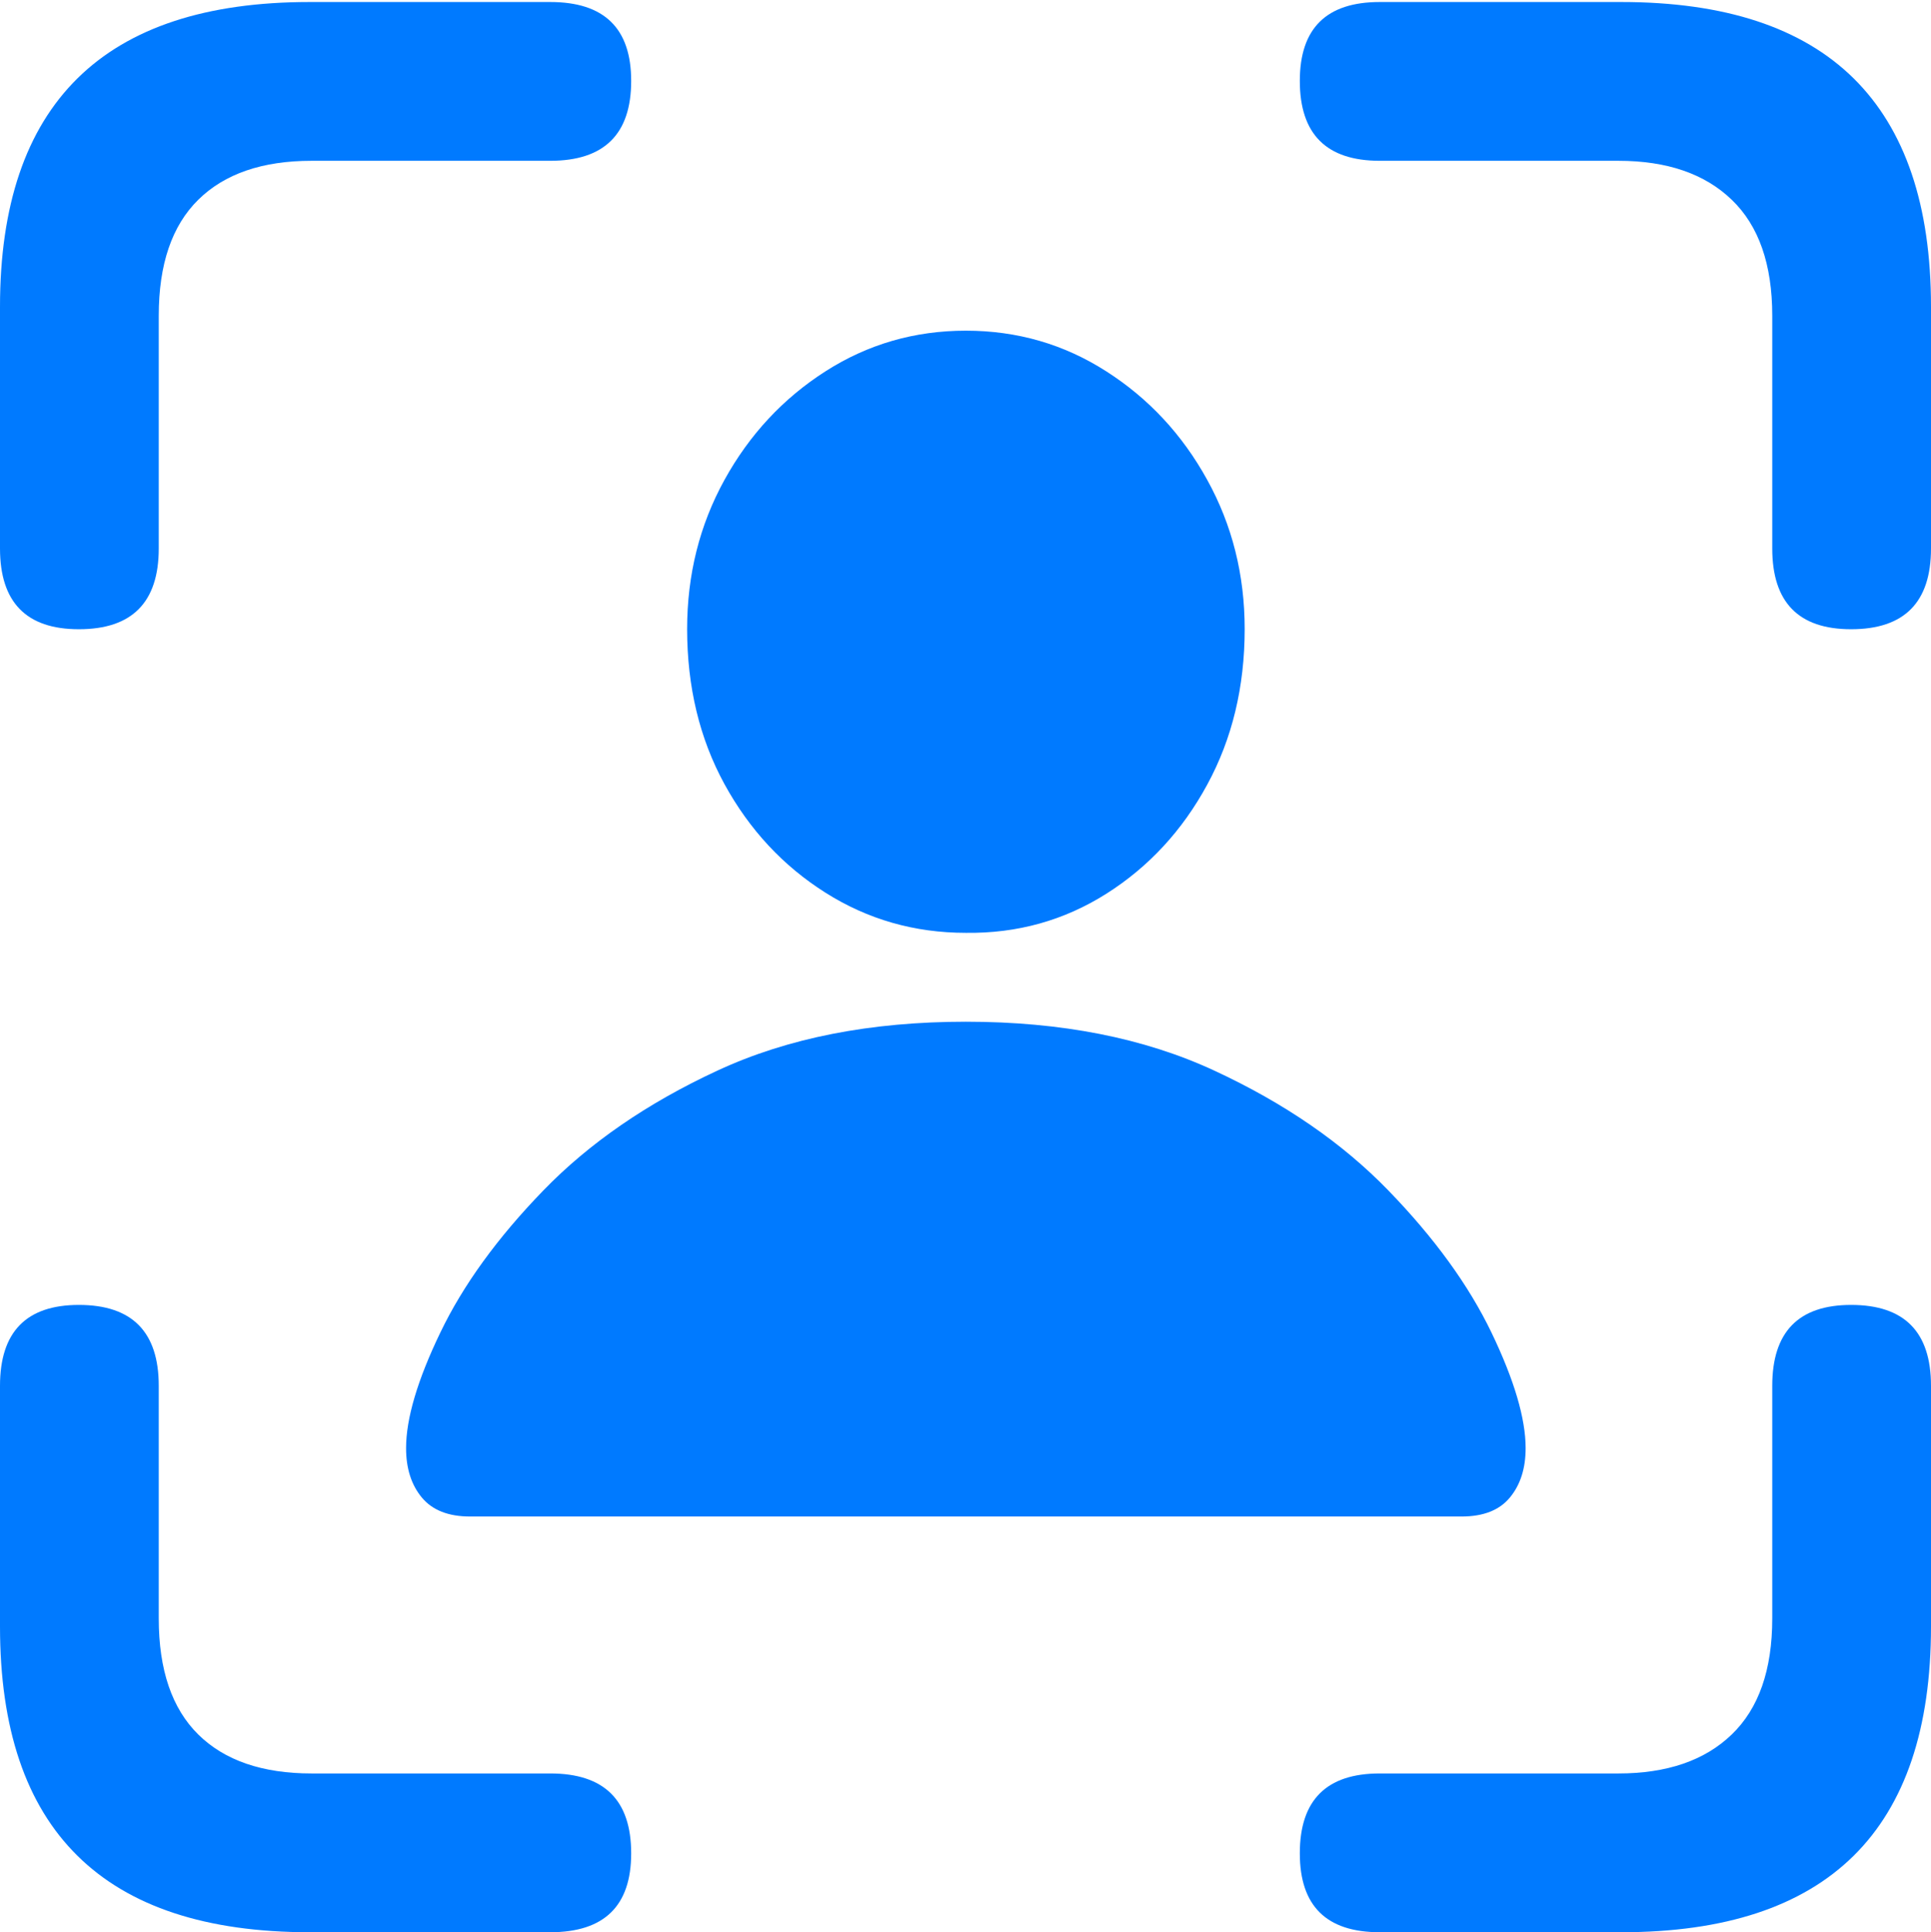 <?xml version="1.0" encoding="UTF-8"?>
<!--Generator: Apple Native CoreSVG 175.5-->
<!DOCTYPE svg
PUBLIC "-//W3C//DTD SVG 1.1//EN"
       "http://www.w3.org/Graphics/SVG/1.1/DTD/svg11.dtd">
<svg version="1.1" xmlns="http://www.w3.org/2000/svg" xmlns:xlink="http://www.w3.org/1999/xlink" width="19.121" height="19.131">
 <g>
  <rect height="19.131" opacity="0" width="19.121" x="0" y="0"/>
  <path d="M0.781 6.23Q1.572 6.23 1.572 5.43L1.572 3.125Q1.572 2.363 1.963 1.978Q2.354 1.592 3.086 1.592L5.449 1.592Q6.25 1.592 6.25 0.801Q6.25 0.02 5.449 0.02L3.066 0.02Q1.533 0.02 0.767 0.776Q0 1.533 0 3.037L0 5.43Q0 6.23 0.781 6.23ZM18.33 6.23Q19.121 6.23 19.121 5.43L19.121 3.037Q19.121 1.533 18.355 0.776Q17.588 0.02 16.055 0.02L13.662 0.02Q12.871 0.02 12.871 0.801Q12.871 1.592 13.662 1.592L16.025 1.592Q16.748 1.592 17.148 1.978Q17.549 2.363 17.549 3.125L17.549 5.43Q17.549 6.23 18.33 6.23ZM3.066 19.131L5.449 19.131Q6.25 19.131 6.25 18.35Q6.25 17.559 5.449 17.559L3.086 17.559Q2.354 17.559 1.963 17.173Q1.572 16.787 1.572 16.025L1.572 13.721Q1.572 12.92 0.781 12.92Q0 12.92 0 13.721L0 16.104Q0 17.617 0.767 18.374Q1.533 19.131 3.066 19.131ZM13.662 19.131L16.055 19.131Q17.588 19.131 18.355 18.374Q19.121 17.617 19.121 16.104L19.121 13.721Q19.121 12.92 18.33 12.92Q17.549 12.92 17.549 13.721L17.549 16.025Q17.549 16.787 17.148 17.173Q16.748 17.559 16.025 17.559L13.662 17.559Q12.871 17.559 12.871 18.35Q12.871 19.131 13.662 19.131Z" fill="#007aff"/>
  <path d="M4.655 15.015L14.473 15.015Q14.796 15.015 14.951 14.827Q15.107 14.639 15.107 14.338Q15.107 13.898 14.769 13.194Q14.43 12.49 13.748 11.787Q13.066 11.083 12.024 10.6Q10.982 10.116 9.564 10.116Q8.146 10.116 7.104 10.6Q6.062 11.083 5.38 11.787Q4.698 12.49 4.36 13.194Q4.021 13.898 4.021 14.338Q4.021 14.639 4.177 14.827Q4.333 15.015 4.655 15.015ZM9.564 9.236Q10.327 9.246 10.955 8.849Q11.584 8.451 11.954 7.769Q12.325 7.087 12.325 6.228Q12.325 5.422 11.954 4.751Q11.584 4.079 10.955 3.677Q10.327 3.274 9.564 3.274Q8.802 3.274 8.173 3.677Q7.545 4.079 7.174 4.751Q6.804 5.422 6.804 6.228Q6.804 7.087 7.174 7.764Q7.545 8.441 8.173 8.838Q8.802 9.236 9.564 9.236Z" fill="#007aff"/>
 </g>
</svg>
